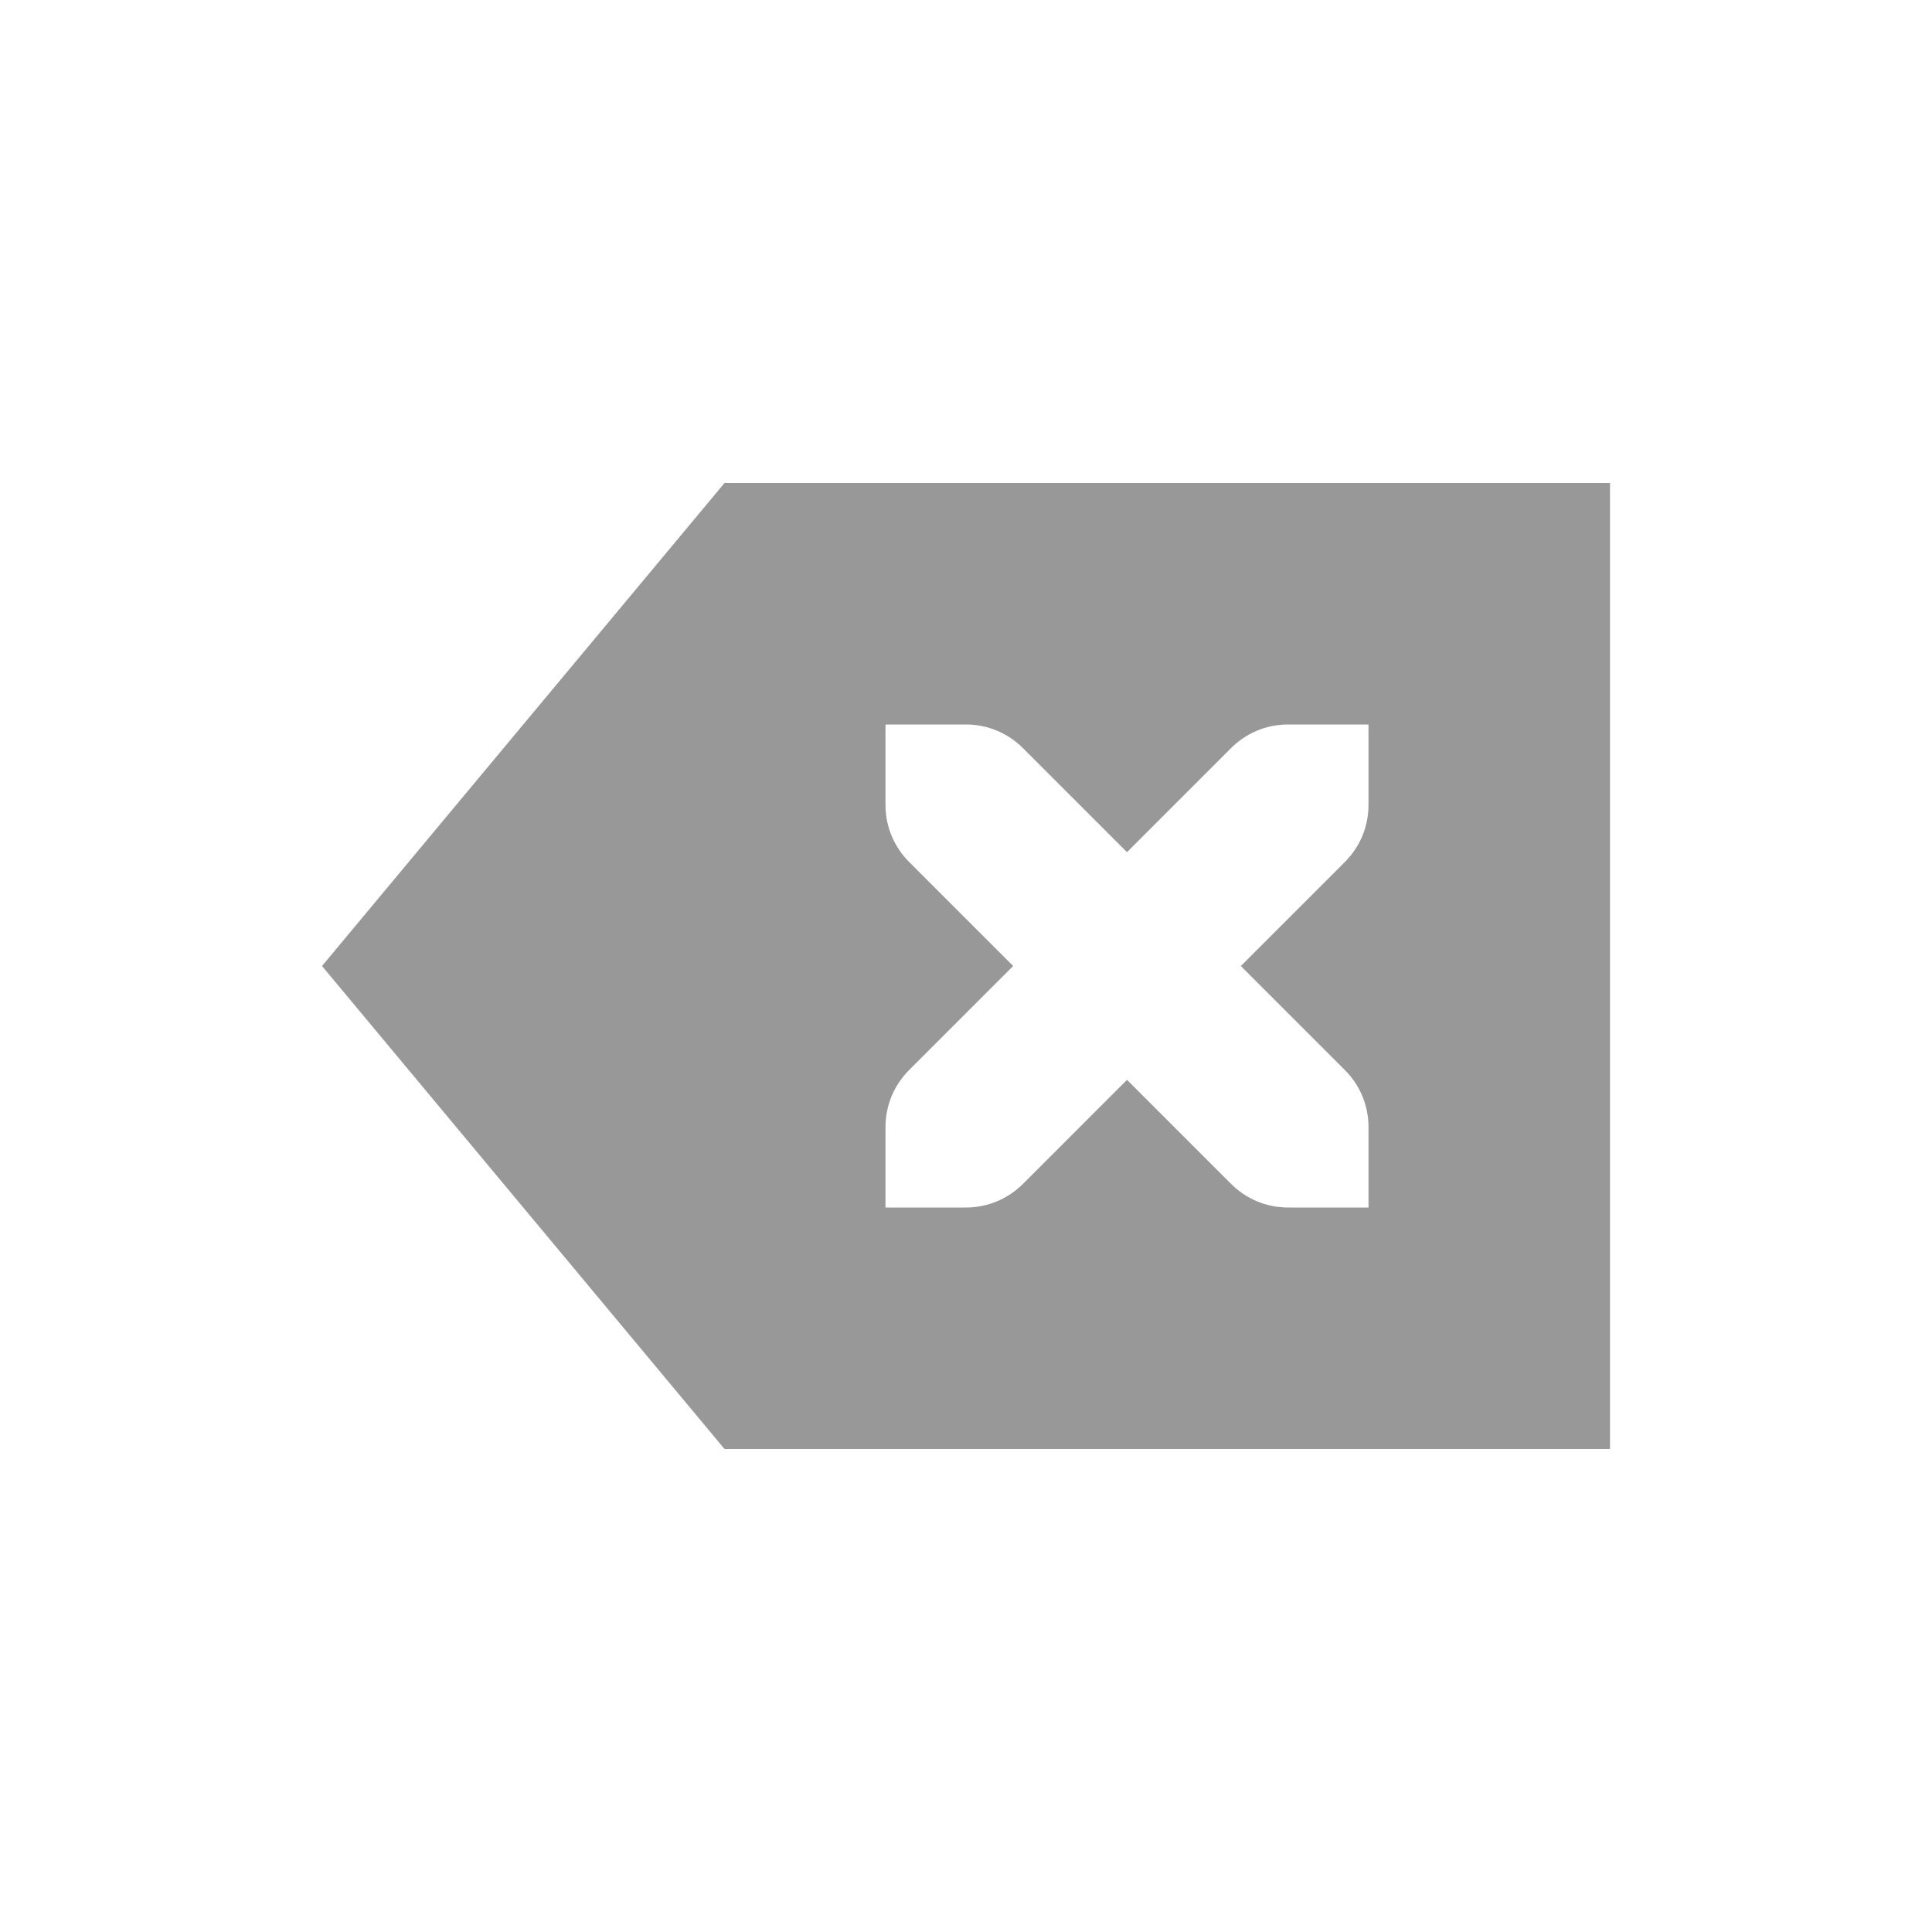<svg height="24" width="24" xmlns="http://www.w3.org/2000/svg">
 <path d="m374-55.003l-5 6 5 6h11v-12zm2 3h1c .277 0 .526.112.707.293l1.293 1.293 1.293-1.293c.181-.181.43-.293.707-.293h1v1c0 .277-.112.526-.293.707l-1.293 1.293 1.293 1.293c.181.181.293.43.293.707v1h-1c-.277 0-.526-.112-.707-.293l-1.293-1.293-1.293 1.293c-.181.181-.43.293-.707.293h-1v-1c0-.277.112-.526.293-.707l1.293-1.293-1.293-1.293c-.181-.181-.293-.43-.293-.707z" fill="#333334" opacity=".5" transform="translate(-365 61.003)"/>
</svg>
